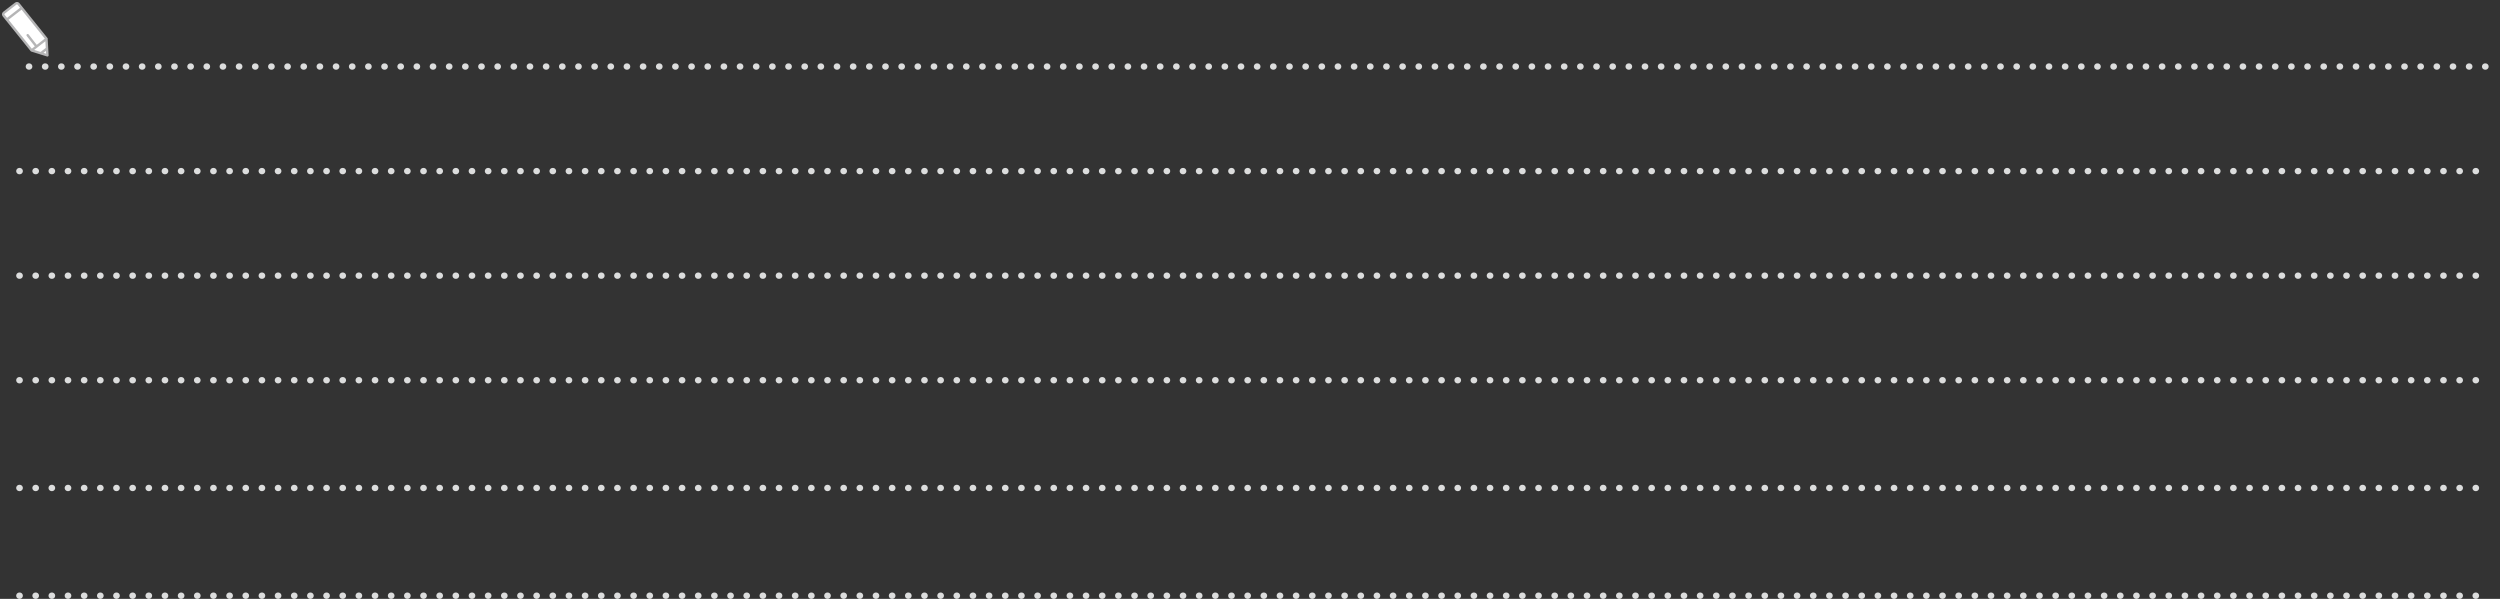 <svg width="789" height="189" viewBox="0 0 789 189" fill="none" xmlns="http://www.w3.org/2000/svg">
<rect x="0" y="0" width="789" height="189" fill="#333333" stroke="none"/>
<path d="M14.834 15.305L12.908 16.803ZM8.734 11.11L11.516 14.684ZM6.85 2.527L2.141 6.187ZM9.975 15.904L1.135 4.902C0.921 4.624 0.964 4.239 1.242 4.025L4.967 1.135C5.245 0.921 5.63 0.964 5.844 1.242L14.684 12.244L9.975 15.904ZM9.975 15.904L14.962 17.467L14.663 12.244" fill="white"/>
<path d="M14.834 15.305L12.908 16.803M8.734 11.11L11.516 14.684M6.85 2.527L2.141 6.187M9.975 15.904L1.135 4.902C0.921 4.624 0.964 4.239 1.242 4.025L4.967 1.135C5.245 0.921 5.63 0.964 5.844 1.242L14.684 12.244L9.975 15.904ZM9.975 15.904L14.962 17.467L14.663 12.244" stroke="#B5B5B6" stroke-width="0.771" stroke-linecap="round" stroke-linejoin="round"/>
<path d="M9.111 21H787.857" stroke="#DCDDDD" stroke-width="2" stroke-linecap="round" stroke-linejoin="round" stroke-dasharray="0.1 5"/>
<path d="M6.111 54H784.857" stroke="#DCDDDD" stroke-width="2" stroke-linecap="round" stroke-linejoin="round" stroke-dasharray="0.1 5"/>
<path d="M6.111 87H784.857" stroke="#DCDDDD" stroke-width="2" stroke-linecap="round" stroke-linejoin="round" stroke-dasharray="0.1 5"/>
<path d="M6.111 120H784.857" stroke="#DCDDDD" stroke-width="2" stroke-linecap="round" stroke-linejoin="round" stroke-dasharray="0.1 5"/>
<path d="M6.111 154H784.857" stroke="#DCDDDD" stroke-width="2" stroke-linecap="round" stroke-linejoin="round" stroke-dasharray="0.1 5"/>
<path d="M6.111 188H784.857" stroke="#DCDDDD" stroke-width="2" stroke-linecap="round" stroke-linejoin="round" stroke-dasharray="0.1 5"/>
</svg>

